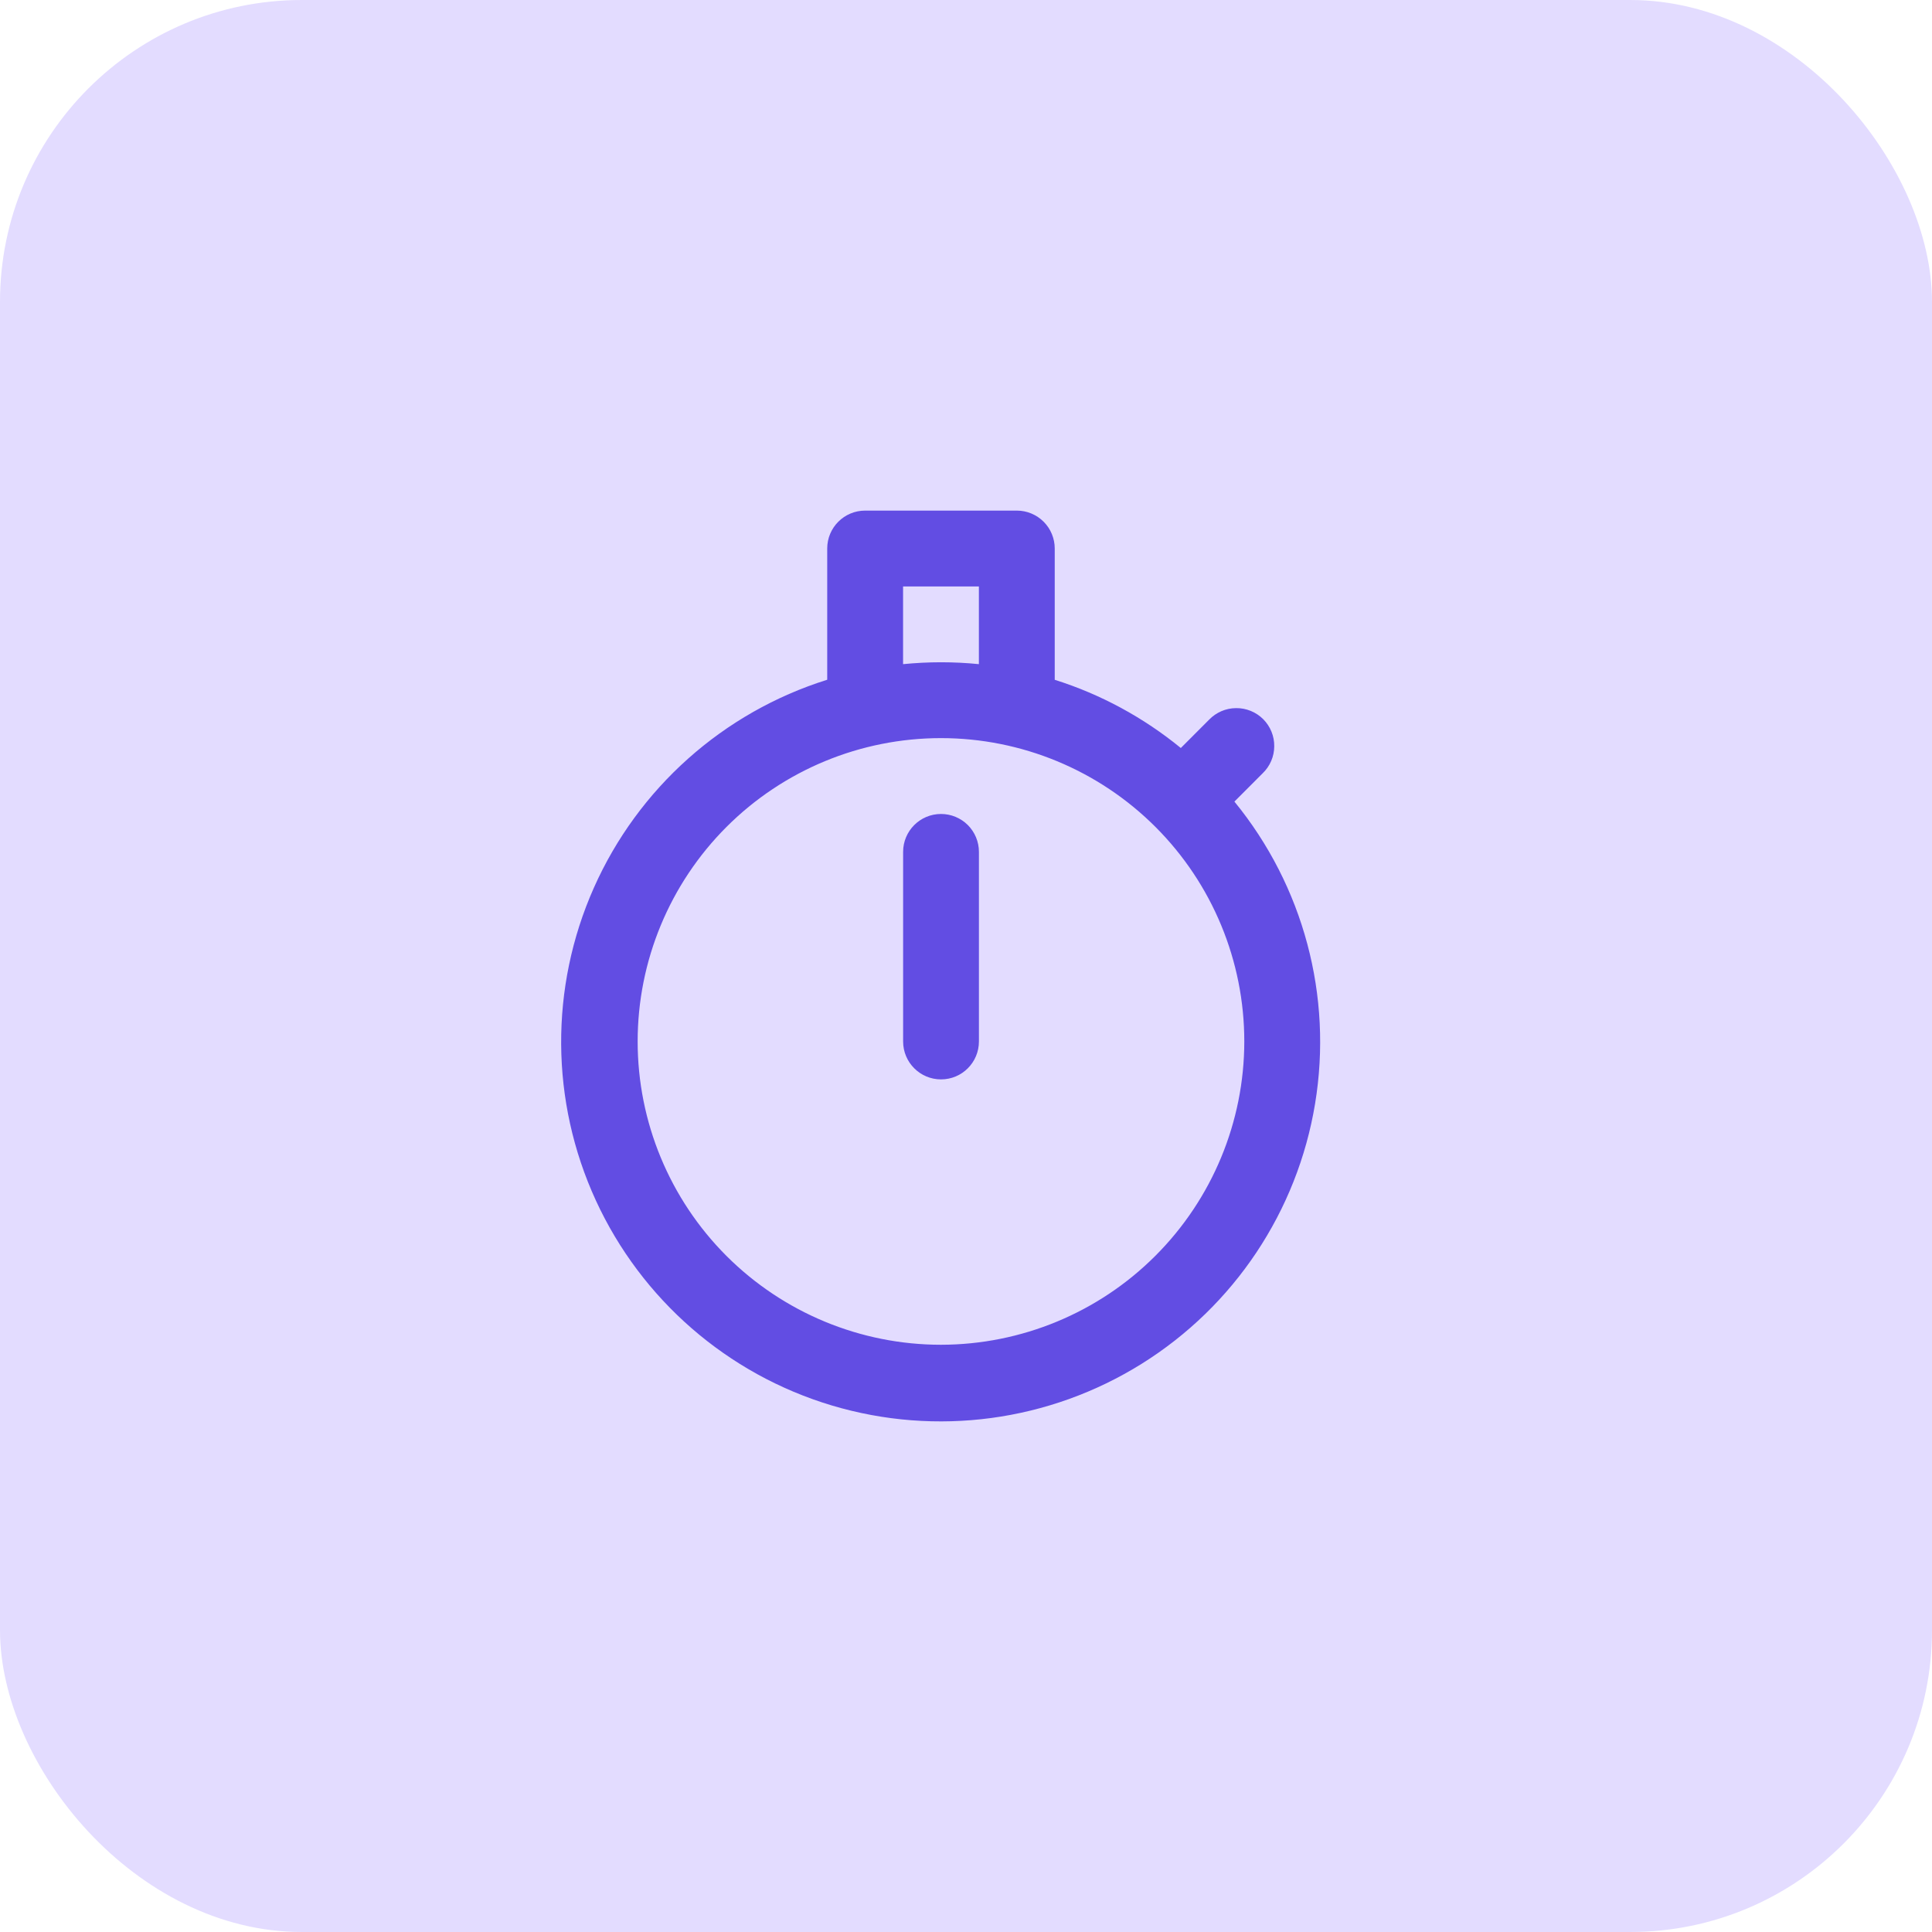 <svg width="42" height="42" viewBox="0 0 42 42" fill="none" xmlns="http://www.w3.org/2000/svg">
<rect width="42" height="42" rx="6.562" fill="#E3DCFF"/>
<path d="M26.835 17.426L27.45 16.81C27.609 16.657 27.7 16.446 27.701 16.224C27.704 16.004 27.617 15.791 27.461 15.634C27.304 15.478 27.091 15.391 26.871 15.394C26.649 15.395 26.439 15.486 26.285 15.645L25.67 16.261C24.858 15.597 23.929 15.093 22.929 14.778V11.924C22.929 11.705 22.842 11.496 22.688 11.342C22.533 11.187 22.324 11.1 22.105 11.1H18.808C18.352 11.1 17.983 11.469 17.983 11.924V14.777C15.721 15.486 13.873 17.133 12.91 19.3C11.947 21.466 11.963 23.942 12.953 26.096C13.944 28.25 15.812 29.874 18.084 30.554C20.355 31.233 22.809 30.903 24.82 29.647C26.831 28.392 28.204 26.331 28.589 23.992C28.975 21.653 28.336 19.261 26.835 17.426ZM19.632 12.749H21.28V14.438C21.009 14.411 20.735 14.397 20.456 14.397C20.178 14.397 19.903 14.412 19.632 14.438V12.749ZM20.456 29.234C18.707 29.234 17.03 28.539 15.793 27.303C14.557 26.066 13.862 24.389 13.862 22.64C13.862 20.891 14.557 19.214 15.793 17.977C17.03 16.74 18.707 16.046 20.456 16.046C22.205 16.046 23.882 16.74 25.119 17.977C26.356 19.214 27.05 20.891 27.05 22.64C27.049 24.388 26.353 26.064 25.117 27.3C23.881 28.537 22.204 29.232 20.456 29.234Z" fill="#624DE3"/>
<path d="M20.457 17.695C20.002 17.695 19.633 18.064 19.633 18.519V22.64C19.633 23.096 20.002 23.465 20.457 23.465C20.913 23.465 21.281 23.096 21.281 22.64V18.519C21.281 18.3 21.194 18.091 21.04 17.936C20.885 17.782 20.676 17.695 20.457 17.695Z" fill="#624DE3"/>
</svg>
